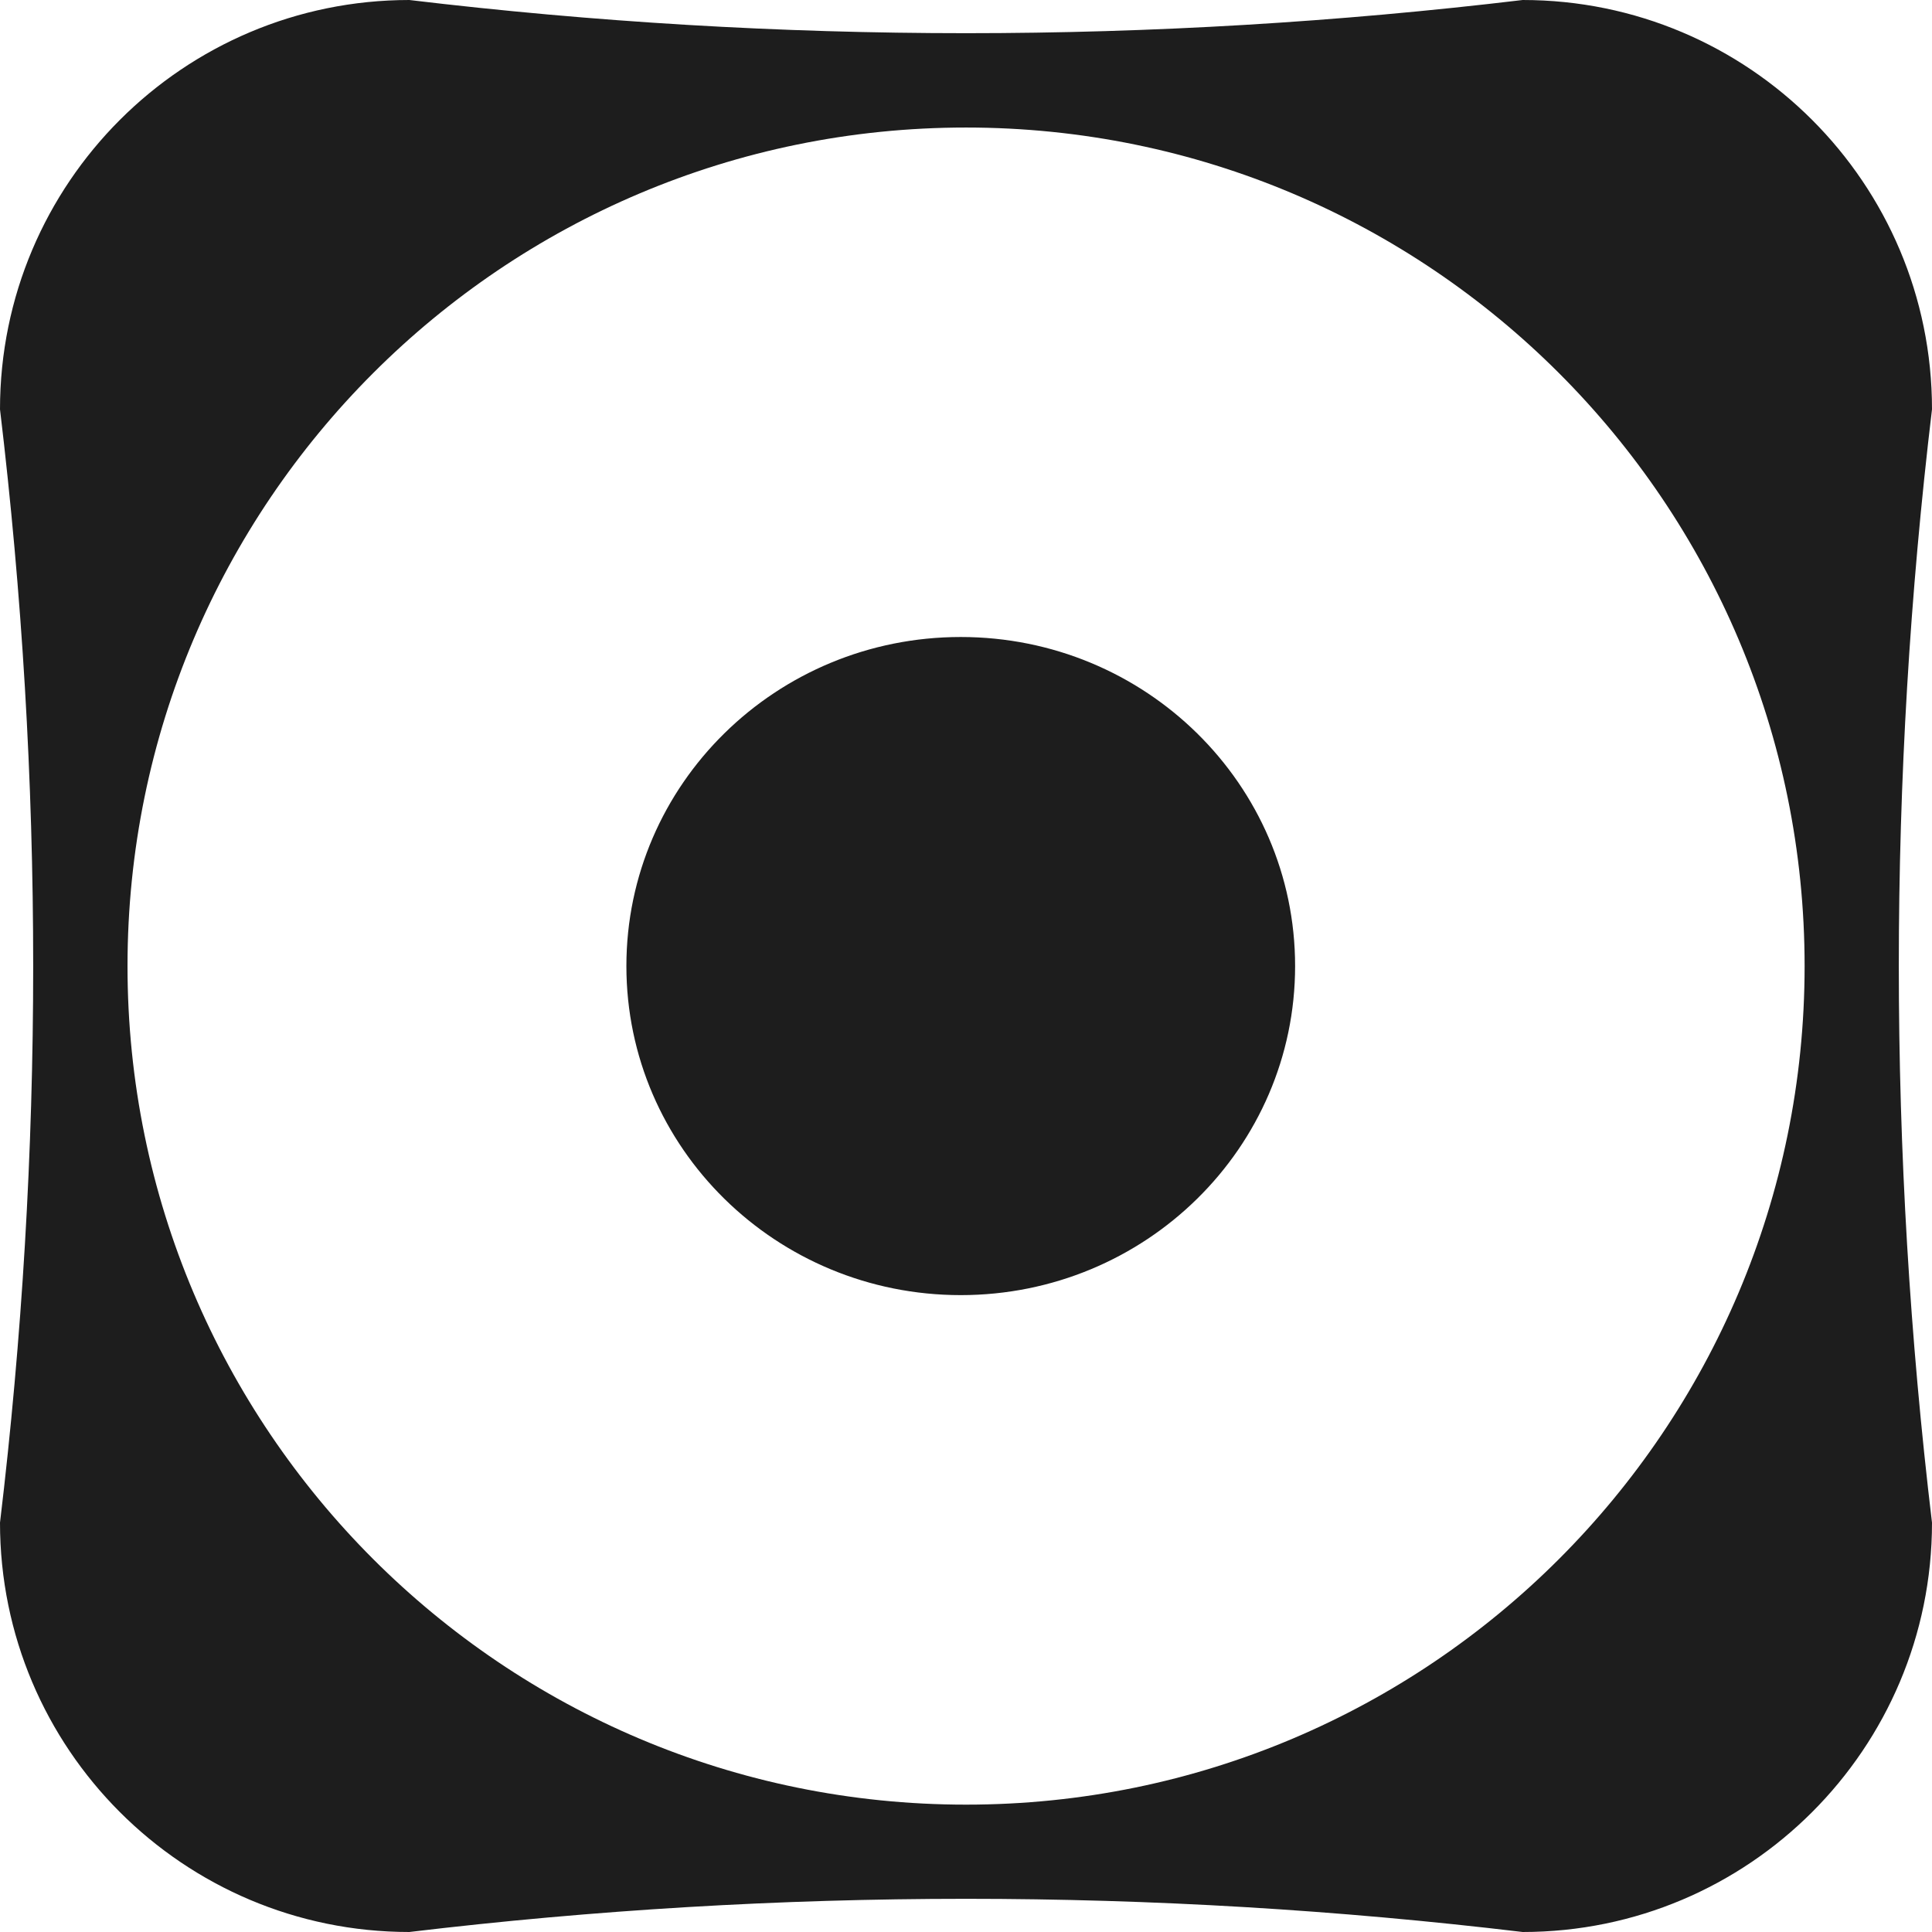 <svg width="128" height="128" viewBox="0 0 128 128" fill="none" xmlns="http://www.w3.org/2000/svg">
<path fill-rule="evenodd" clip-rule="evenodd" d="M100.881 128C115.859 128 128 115.859 128 100.881C125.068 76.381 125.068 51.619 128 27.119C128 12.142 115.859 0 100.881 0C76.381 2.932 51.619 2.932 27.119 0C12.142 0 0 12.142 0 27.119C2.932 51.619 2.932 76.381 0 100.881C0 115.859 12.142 128 27.119 128C51.619 125.068 76.381 125.068 100.881 128ZM8.448 64.005C8.448 33.322 33.321 8.449 64.004 8.449C94.687 8.449 119.56 33.322 119.56 64.005C119.56 94.688 94.687 119.562 64.004 119.562C33.321 119.562 8.448 94.688 8.448 64.005ZM41.5 64.004C41.5 51.964 51.418 42.203 63.652 42.203C75.886 42.203 85.804 51.964 85.804 64.004C85.804 76.044 75.886 85.805 63.652 85.805C51.418 85.805 41.5 76.044 41.5 64.004Z" fill="#1D1D1D"/>
</svg>
